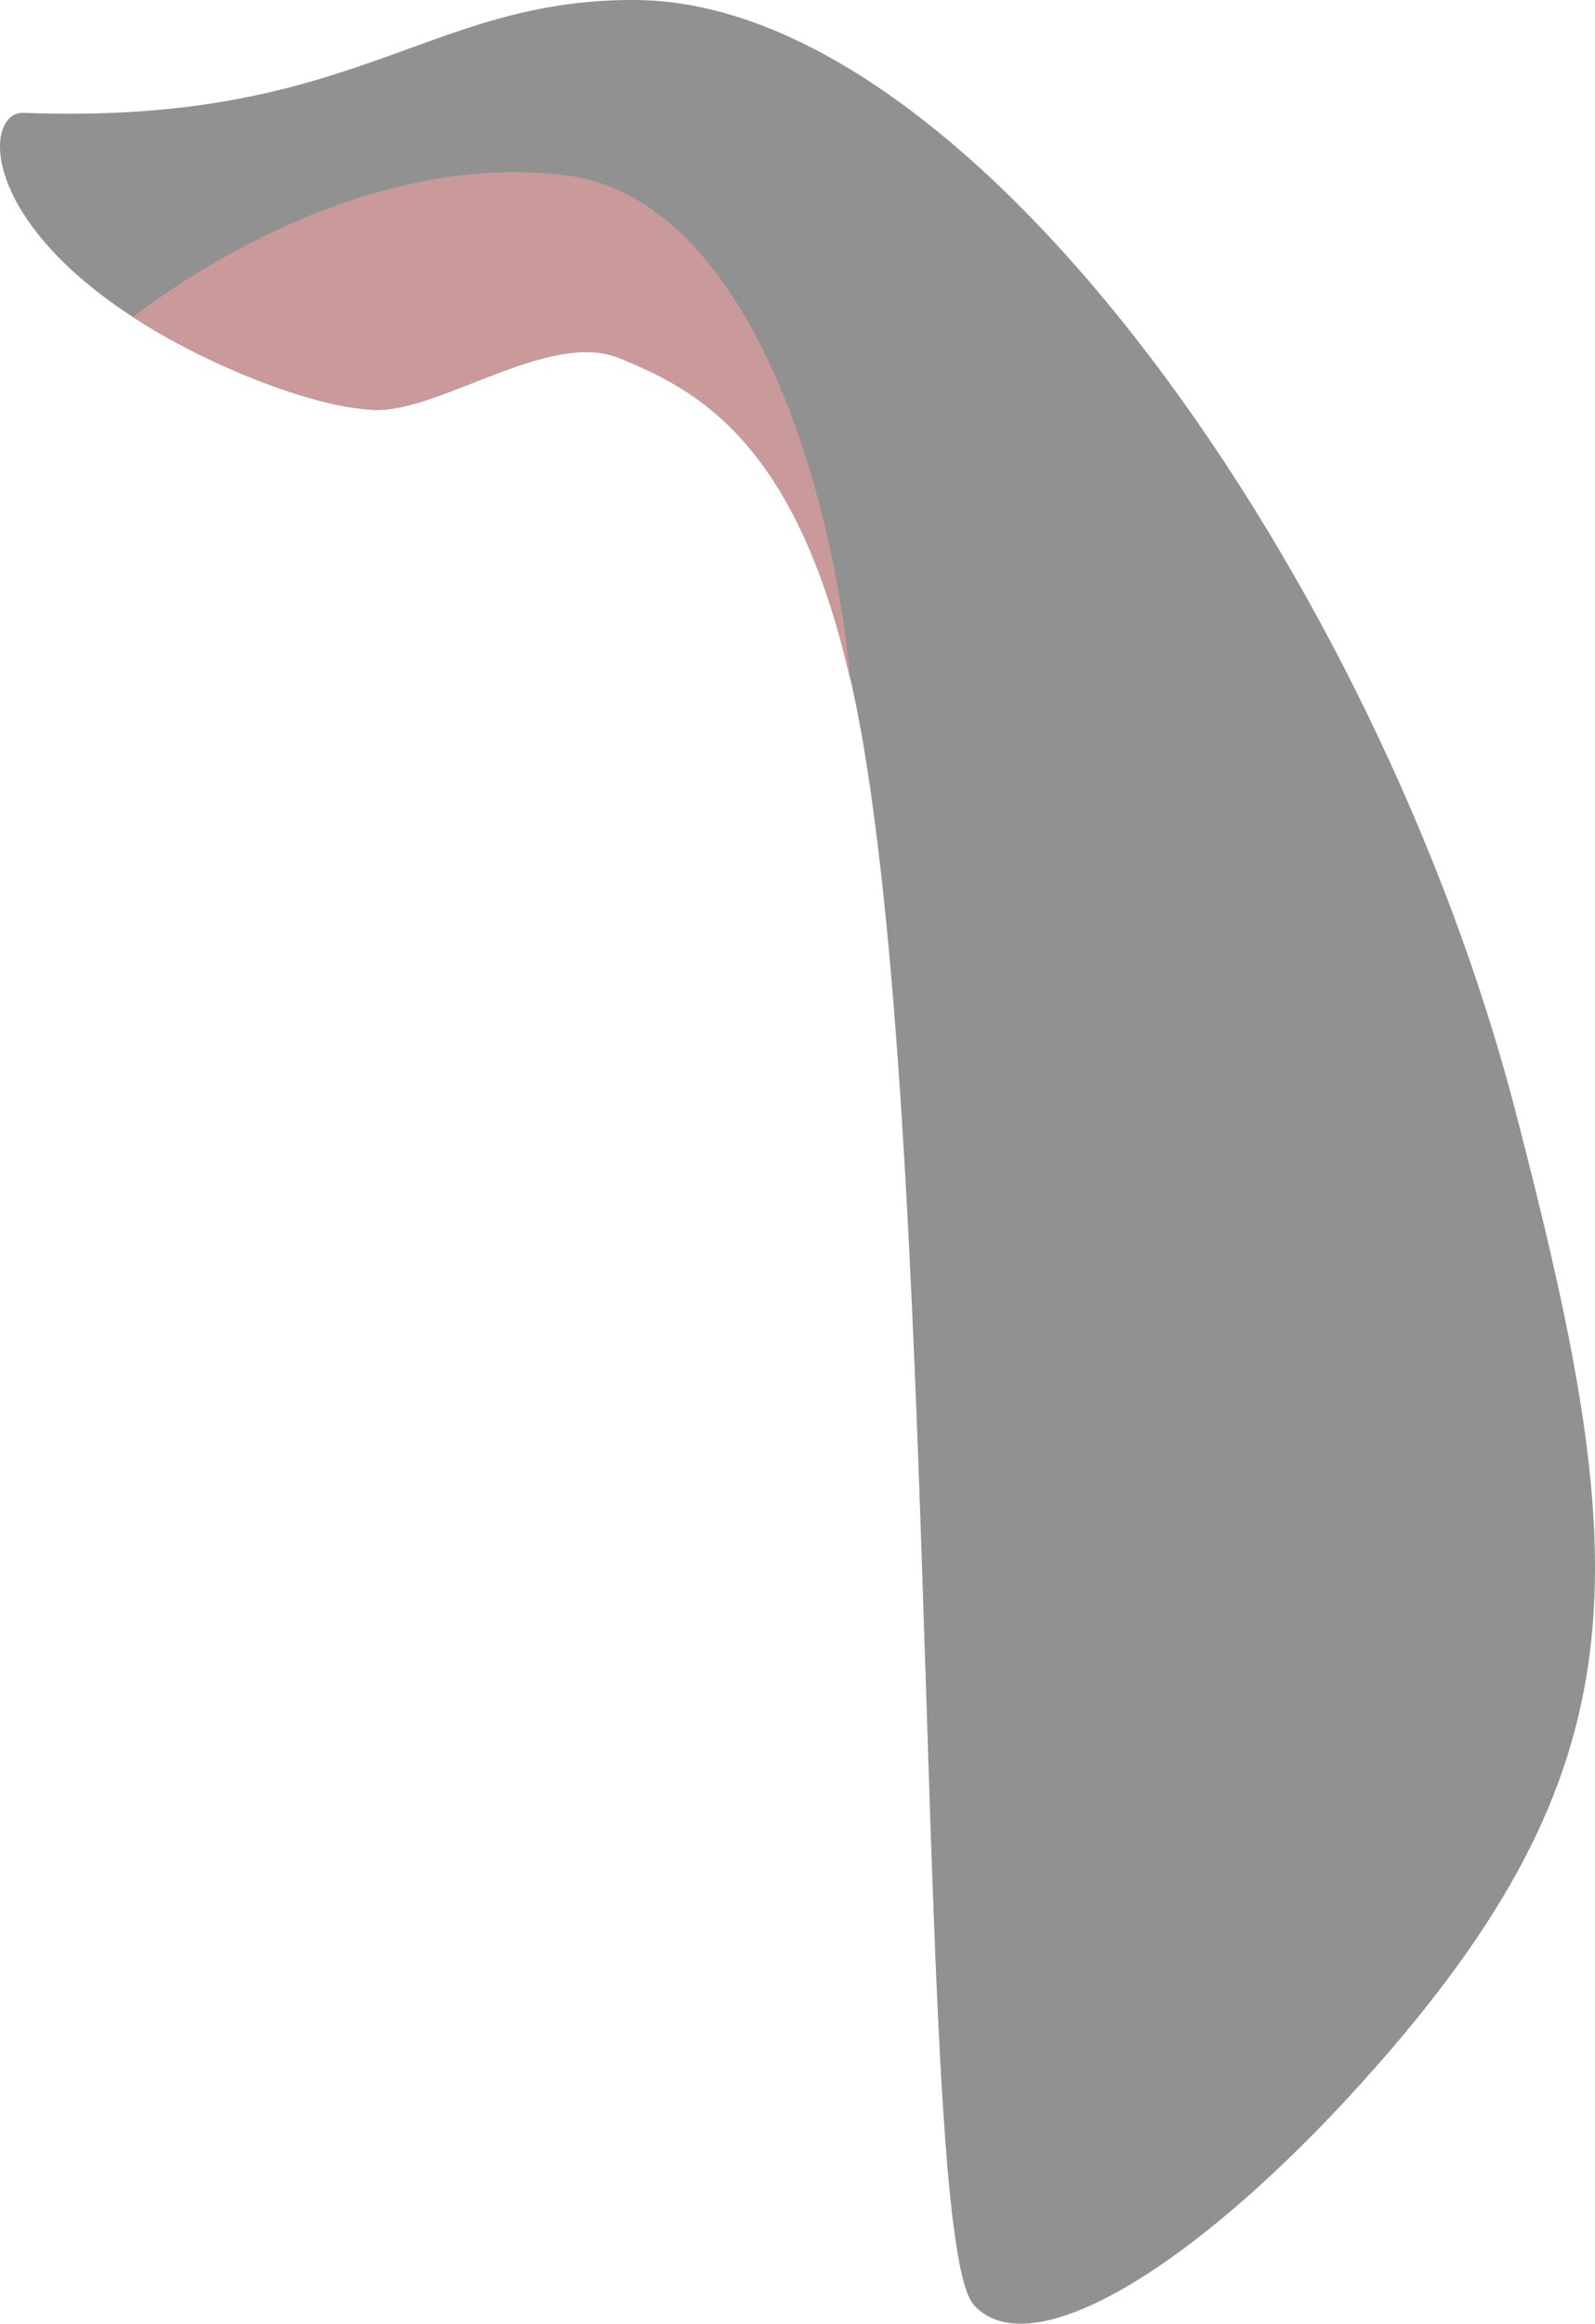 <?xml version="1.0" encoding="UTF-8" standalone="no"?>
<!-- Generator: Adobe Illustrator 24.2.1, SVG Export Plug-In . SVG Version: 6.00 Build 0)  -->

<svg
   xmlns:dc="http://purl.org/dc/elements/1.1/"
   xmlns:cc="http://creativecommons.org/ns#"
   xmlns:rdf="http://www.w3.org/1999/02/22-rdf-syntax-ns#"
   xmlns:svg="http://www.w3.org/2000/svg"
   xmlns="http://www.w3.org/2000/svg"
   xmlns:sodipodi="http://sodipodi.sourceforge.net/DTD/sodipodi-0.dtd"
   xmlns:inkscape="http://www.inkscape.org/namespaces/inkscape"
   version="1.1"
   id="Layer_1"
   x="0px"
   y="0px"
   viewBox="0 0 106.879 155.683"
   xml:space="preserve"
   sodipodi:docname="FrontRight.svg"
   width="106.879"
   height="155.683"
   inkscape:version="0.92.4 (5da689c313, 2019-01-14)"><defs
   id="defs73" /><sodipodi:namedview
   pagecolor="#ffffff"
   bordercolor="#666666"
   borderopacity="1"
   objecttolerance="10"
   gridtolerance="10"
   guidetolerance="10"
   inkscape:pageopacity="0"
   inkscape:pageshadow="2"
   inkscape:window-width="1920"
   inkscape:window-height="1007"
   id="namedview71"
   showgrid="false"
   inkscape:zoom="2.1851852"
   inkscape:cx="8.6226801"
   inkscape:cy="61.898154"
   inkscape:window-x="0"
   inkscape:window-y="0"
   inkscape:window-maximized="1"
   inkscape:current-layer="g32" />
<style
   type="text/css"
   id="style2">
	.st0{fill:#4D4D4D;}
	.st1{fill:#1A1A1A;}
</style>

<g
   id="g34"
   transform="translate(-285.022,-45.09)">
	
	<g
   id="g32">
		<g
   id="g28">
			<path
   class="st0"
   d="m 294.79,66.88 c 4.14,2.55 10.91,5.47 15.29,5.67 4.38,0.2 11.74,-5.37 16.42,-3.48 5.79,2.34 13.1,6.29 16.42,26.17 5.17,31.04 3.38,99.9 7.36,104.28 3.98,4.38 15.73,-3.12 27.26,-16.32 17.91,-20.5 16.77,-33.93 9,-63.78 C 377.4,84.28 350.36,45.2 327.59,45.09 313.46,45.02 308.9,53.5 286.6,52.65 c -2.63,-0.09 -3.19,7.22 8.19,14.23 z"
   id="path26"
   inkscape:connector-curvature="0"
   style="fill:#919191;fill-opacity:1" />
		</g>
		<path
   class="st1"
   d="m 322.91,56.83 c 11.99,1.48 17.87,20.33 19.09,33.83 -3.61,-15.91 -10.2,-19.44 -15.51,-21.59 -4.68,-1.89 -12.04,3.68 -16.42,3.48 -4.38,-0.2 -11.14,-3.12 -15.29,-5.67 -0.3,-0.19 -0.57,-0.38 -0.85,-0.56 3.5,-2.67 15.74,-11.12 28.98,-9.49 z"
   id="path30"
   inkscape:connector-curvature="0"
   style="fill:#ca999a;fill-opacity:1" />
	</g>
</g>



</svg>